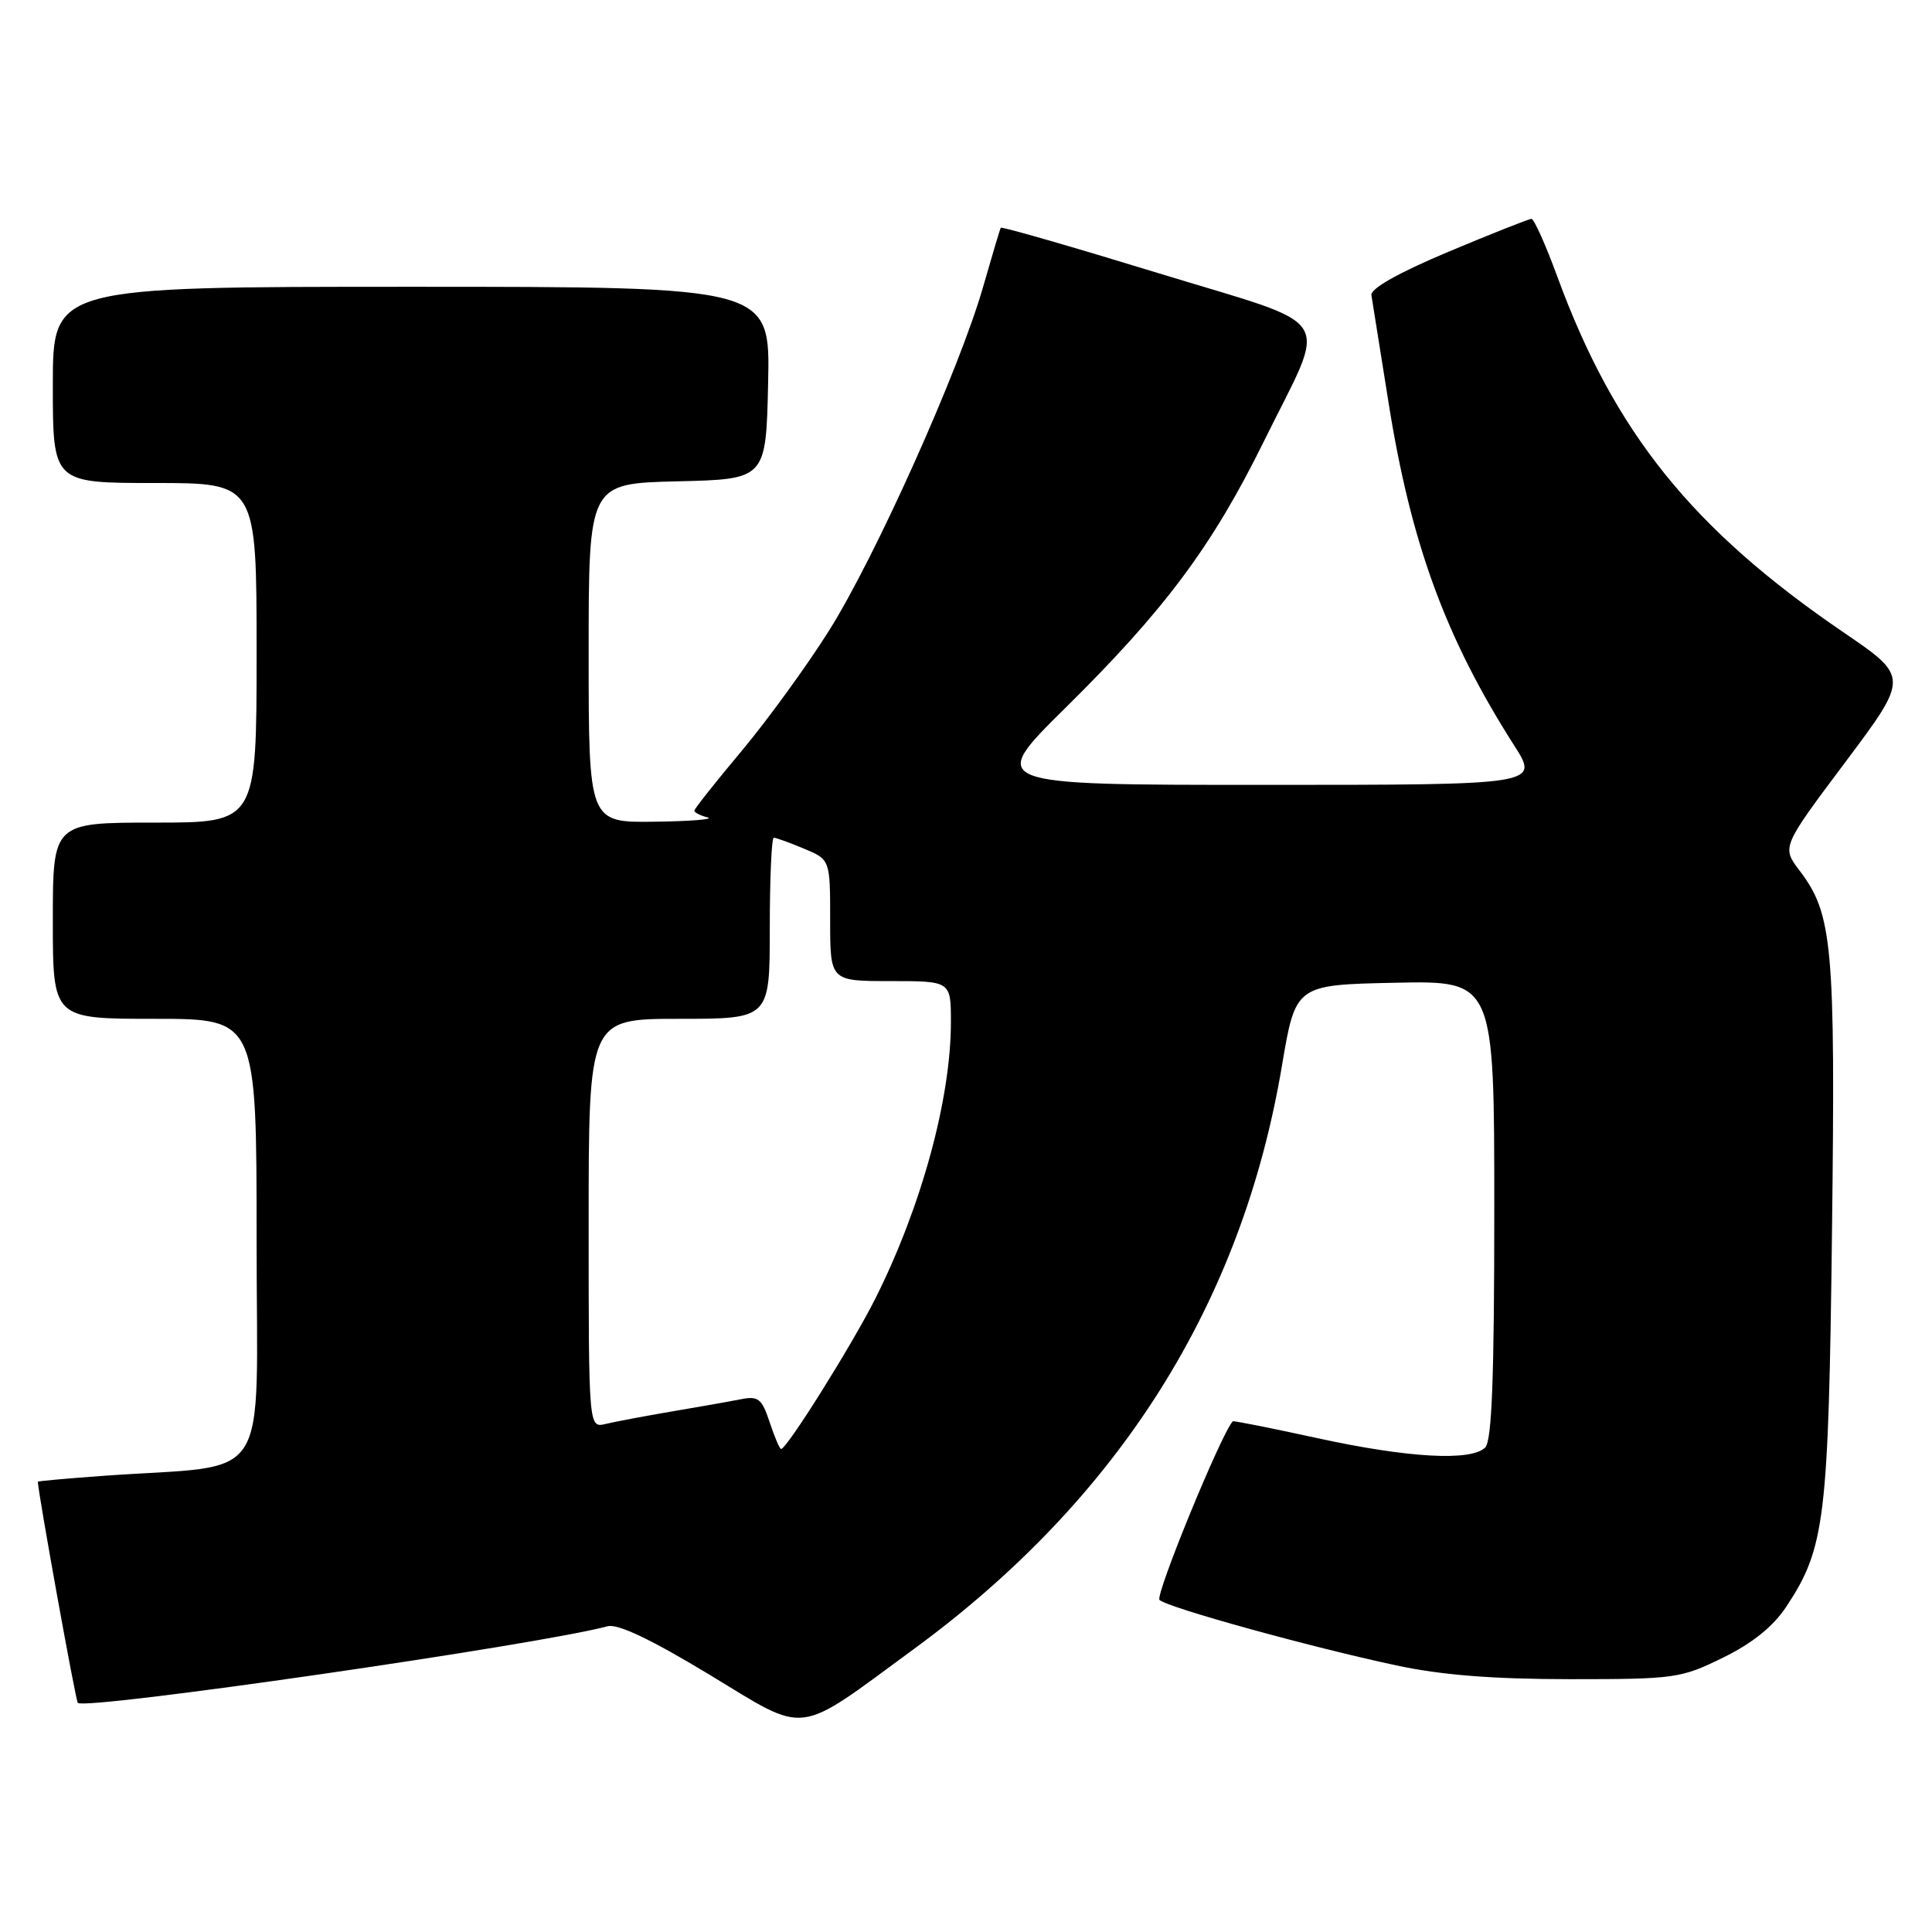 <?xml version="1.0" encoding="UTF-8" standalone="no"?>
<!DOCTYPE svg PUBLIC "-//W3C//DTD SVG 1.1//EN" "http://www.w3.org/Graphics/SVG/1.1/DTD/svg11.dtd" >
<svg xmlns="http://www.w3.org/2000/svg" xmlns:xlink="http://www.w3.org/1999/xlink" version="1.1" viewBox="0 0 256 256">
 <g >
 <path fill="currentColor"
d=" M 121.06 218.53 C 148.27 198.59 164.55 172.80 169.86 141.24 C 171.67 130.50 171.67 130.50 184.83 130.22 C 198.00 129.94 198.00 129.94 198.00 160.27 C 198.00 182.53 197.68 190.92 196.80 191.80 C 194.95 193.65 186.58 193.19 174.51 190.55 C 168.46 189.23 163.44 188.23 163.35 188.33 C 161.85 189.89 153.02 211.41 153.64 212.00 C 154.71 213.01 173.57 218.23 185.00 220.67 C 191.00 221.96 197.77 222.49 208.00 222.50 C 221.92 222.50 222.73 222.39 228.30 219.65 C 232.22 217.73 234.95 215.53 236.71 212.87 C 241.83 205.12 242.29 201.33 242.75 163.13 C 243.21 125.28 242.83 121.10 238.46 115.37 C 236.08 112.24 236.08 112.24 244.52 100.98 C 252.96 89.71 252.96 89.71 244.23 83.76 C 224.24 70.12 213.95 57.33 206.39 36.75 C 204.83 32.49 203.27 29.00 202.93 29.00 C 202.59 29.00 197.63 30.97 191.90 33.37 C 185.25 36.17 181.58 38.24 181.72 39.12 C 181.84 39.88 182.87 46.31 184.00 53.41 C 186.96 72.02 191.56 84.56 200.62 98.75 C 203.98 104.00 203.98 104.00 167.41 104.00 C 130.84 104.00 130.84 104.00 141.22 93.75 C 154.35 80.79 160.64 72.35 167.46 58.50 C 176.01 41.14 177.54 43.57 153.44 36.18 C 142.09 32.70 132.72 30.00 132.61 30.18 C 132.50 30.35 131.45 33.88 130.27 38.00 C 127.13 48.96 116.00 73.79 109.84 83.58 C 106.90 88.25 101.69 95.42 98.25 99.53 C 94.81 103.63 92.00 107.19 92.00 107.42 C 92.00 107.66 92.79 108.06 93.75 108.31 C 94.71 108.56 91.56 108.82 86.75 108.88 C 78.00 109.00 78.00 109.00 78.00 86.53 C 78.00 64.06 78.00 64.06 89.75 63.78 C 101.50 63.50 101.50 63.50 101.78 50.75 C 102.06 38.00 102.06 38.00 54.53 38.00 C 7.00 38.00 7.00 38.00 7.00 51.00 C 7.00 64.00 7.00 64.00 20.50 64.00 C 34.00 64.00 34.00 64.00 34.00 86.50 C 34.00 109.00 34.00 109.00 20.50 109.00 C 7.00 109.00 7.00 109.00 7.00 122.00 C 7.00 135.00 7.00 135.00 20.50 135.00 C 34.00 135.00 34.00 135.00 34.00 164.40 C 34.00 197.53 36.33 193.94 13.75 195.55 C 8.94 195.90 5.00 196.25 5.01 196.34 C 5.12 198.20 10.03 225.37 10.31 225.64 C 11.31 226.64 71.33 217.96 80.50 215.49 C 81.85 215.12 86.26 217.22 94.00 221.90 C 107.20 229.89 105.23 230.14 121.06 218.53 Z  M 101.98 188.44 C 100.95 185.32 100.48 184.95 98.15 185.41 C 96.69 185.70 92.58 186.43 89.00 187.03 C 85.42 187.64 81.49 188.38 80.25 188.68 C 78.00 189.22 78.00 189.22 78.00 162.11 C 78.00 135.00 78.00 135.00 90.00 135.00 C 102.00 135.00 102.00 135.00 102.00 123.00 C 102.00 116.40 102.24 111.00 102.53 111.00 C 102.82 111.00 104.62 111.65 106.53 112.45 C 110.00 113.90 110.00 113.90 110.00 121.95 C 110.00 130.00 110.00 130.00 118.00 130.00 C 126.00 130.00 126.00 130.00 126.00 135.43 C 126.00 145.58 122.10 159.87 116.02 172.00 C 112.97 178.10 104.26 192.00 103.50 192.00 C 103.31 192.00 102.63 190.40 101.98 188.44 Z "/>
</g>
</svg>